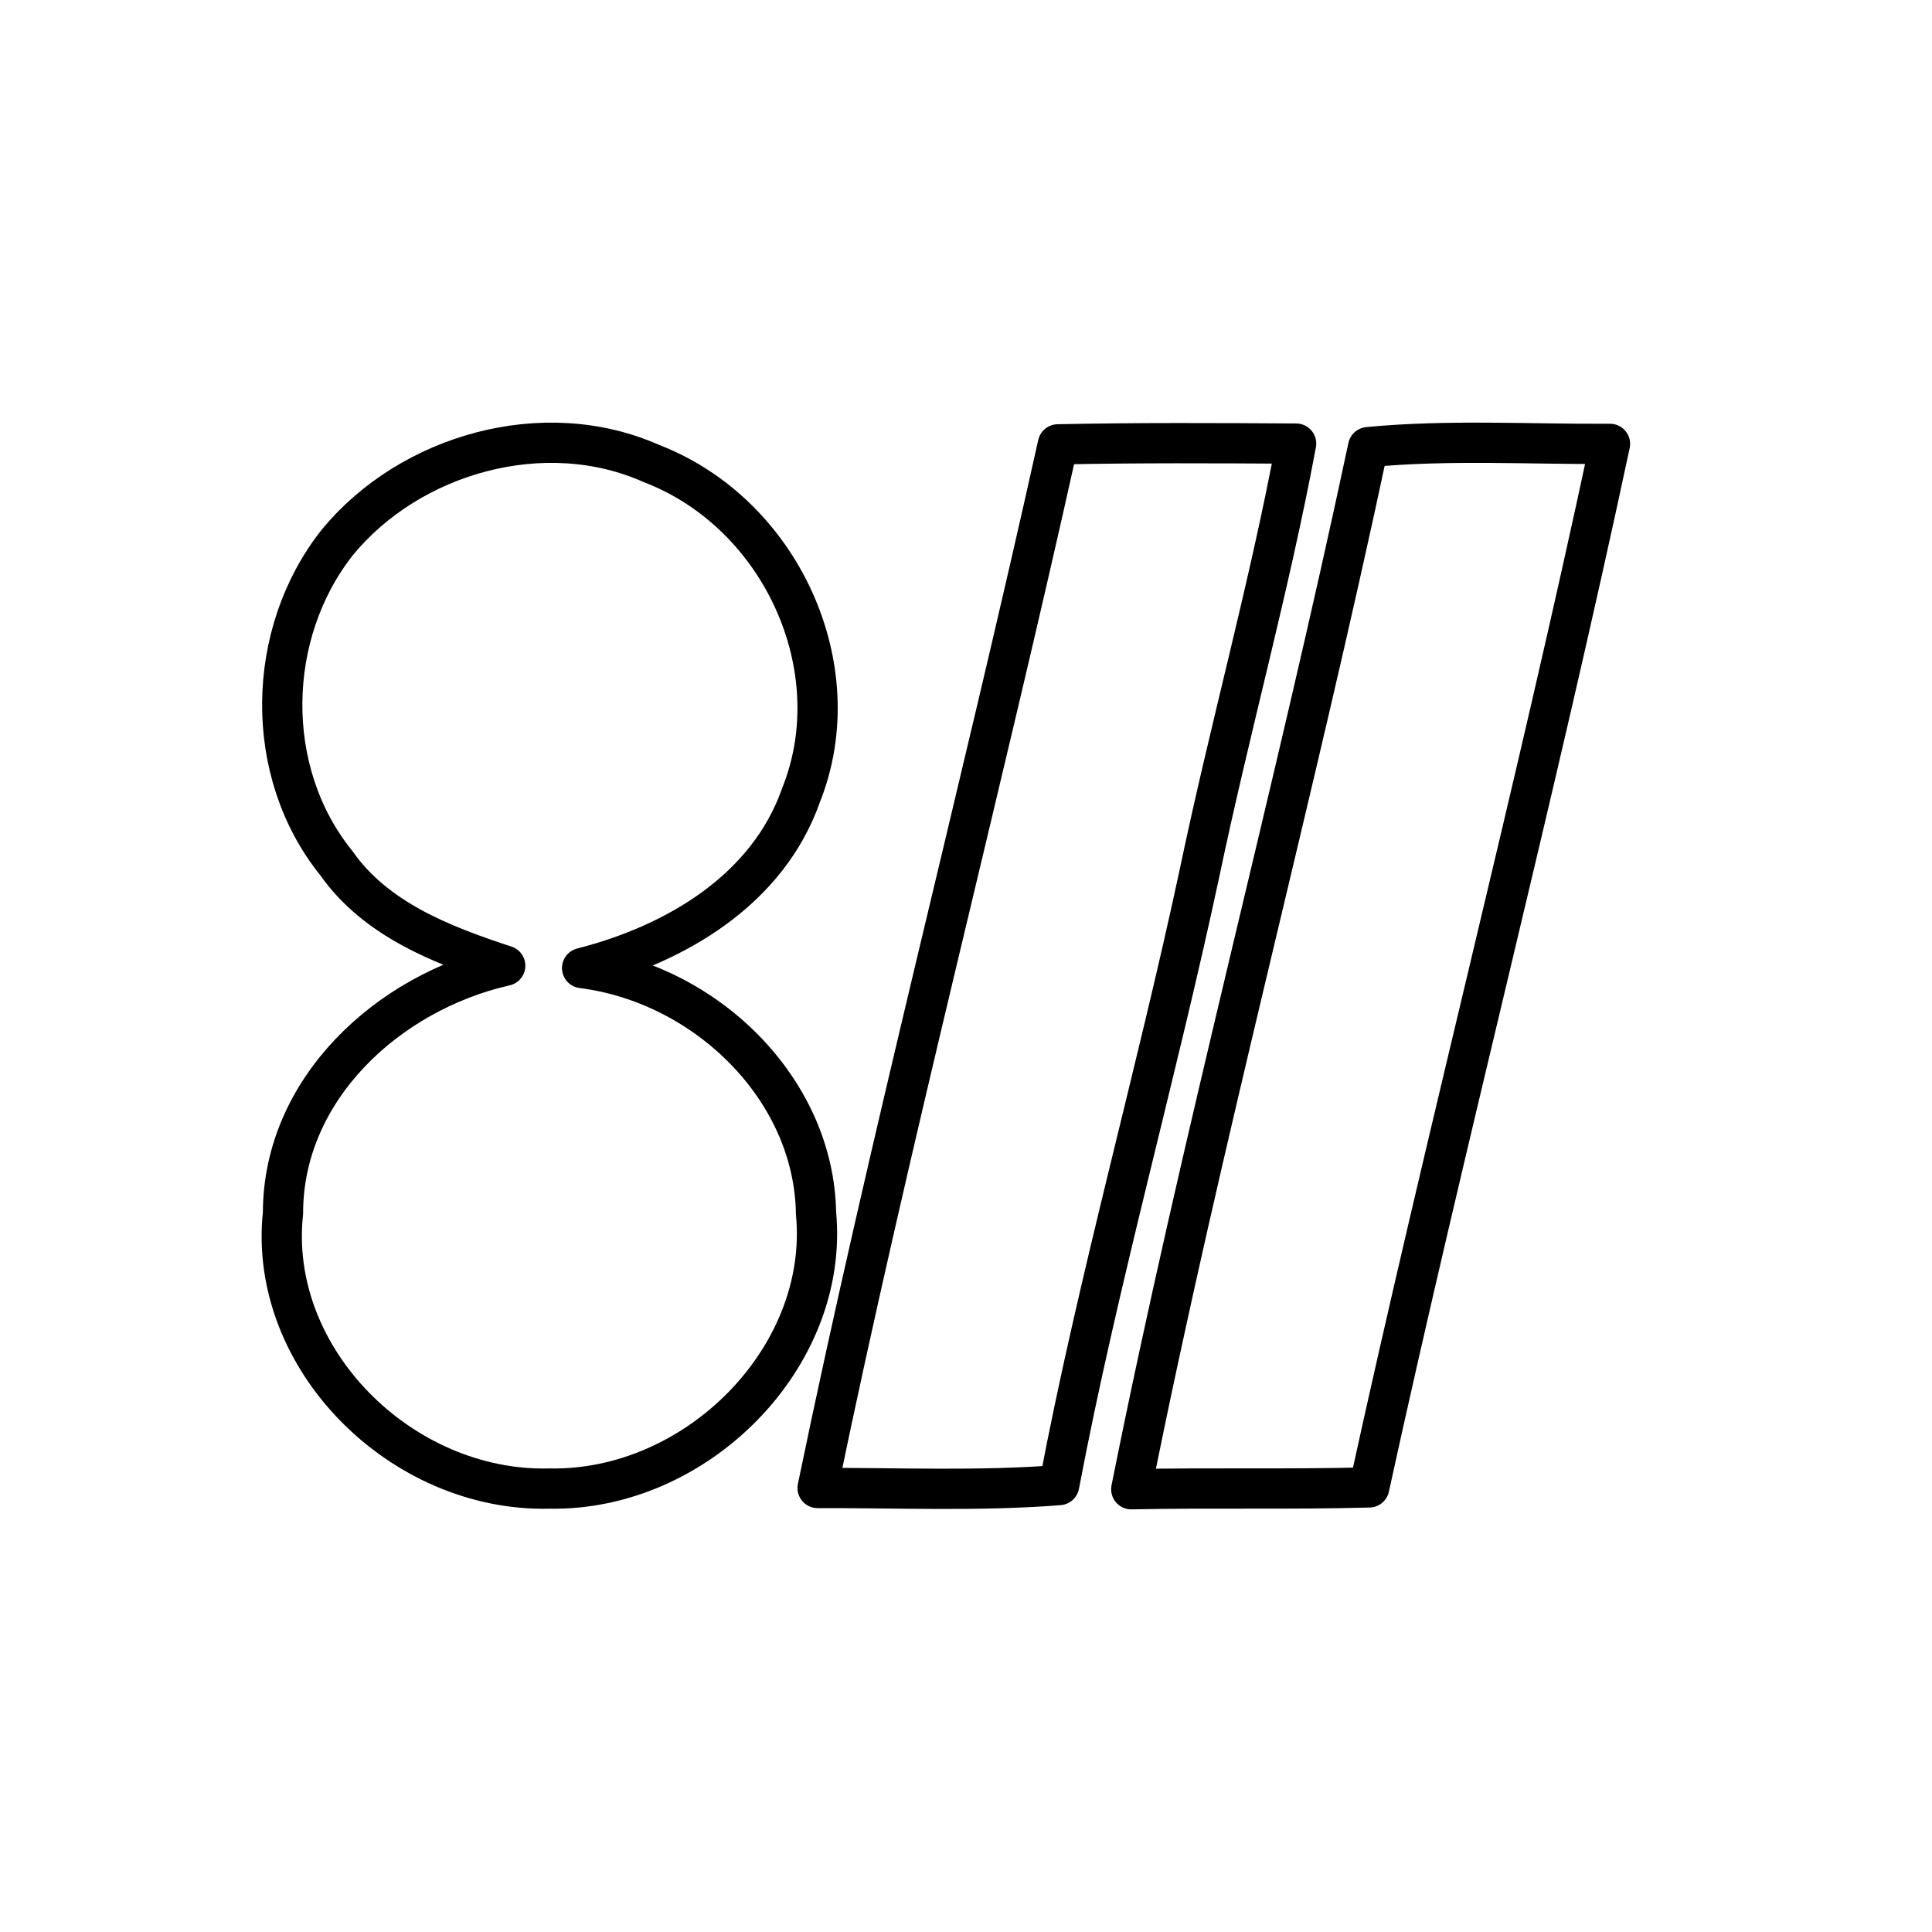 <svg xmlns="http://www.w3.org/2000/svg" viewBox="0 0 48 48">
  <defs>
    <style>
      .a {
        fill: none;
        stroke:#000;
        stroke-linecap: round;
        stroke-linejoin: round;
      }
    </style>
  </defs>
<path class="a" d="M8.385 13.47C10.192 11.277 13.519 10.33 16.182 11.515C19.402 12.751 21.162 16.596 19.904 19.748C19.083 22.096 16.81 23.45 14.462 24.051C17.548 24.443 20.227 27.061 20.274 30.143C20.614 33.723 17.307 37.048 13.657 36.983C9.979 37.079 6.641 33.761 7.031 30.136C7.031 27.072 9.62 24.659 12.552 23.993C10.977 23.477 9.332 22.838 8.357 21.445C6.526 19.182 6.593 15.733 8.385 13.47Z" stroke="#000" stroke-linejoin="round"/>
<path class="a" d="M26.283 11.04C28.256 10.998 30.229 11.009 32.202 11.021C31.535 14.6 30.549 18.118 29.803 21.686C28.714 26.774 27.285 31.789 26.315 36.896C24.318 37.054 22.313 36.962 20.313 36.969C22.108 28.286 24.361 19.696 26.283 11.04Z" stroke="#000" stroke-linejoin="round"/>
<path class="a" d="M33.99 11.109C35.987 10.917 37.995 11.04 40 11.028C38.149 19.7 35.912 28.29 34.018 36.954C32.048 37.008 30.075 36.958 28.106 37C29.839 28.325 32.151 19.761 33.99 11.109Z" stroke="#000" stroke-linejoin="round"/>
</svg>
